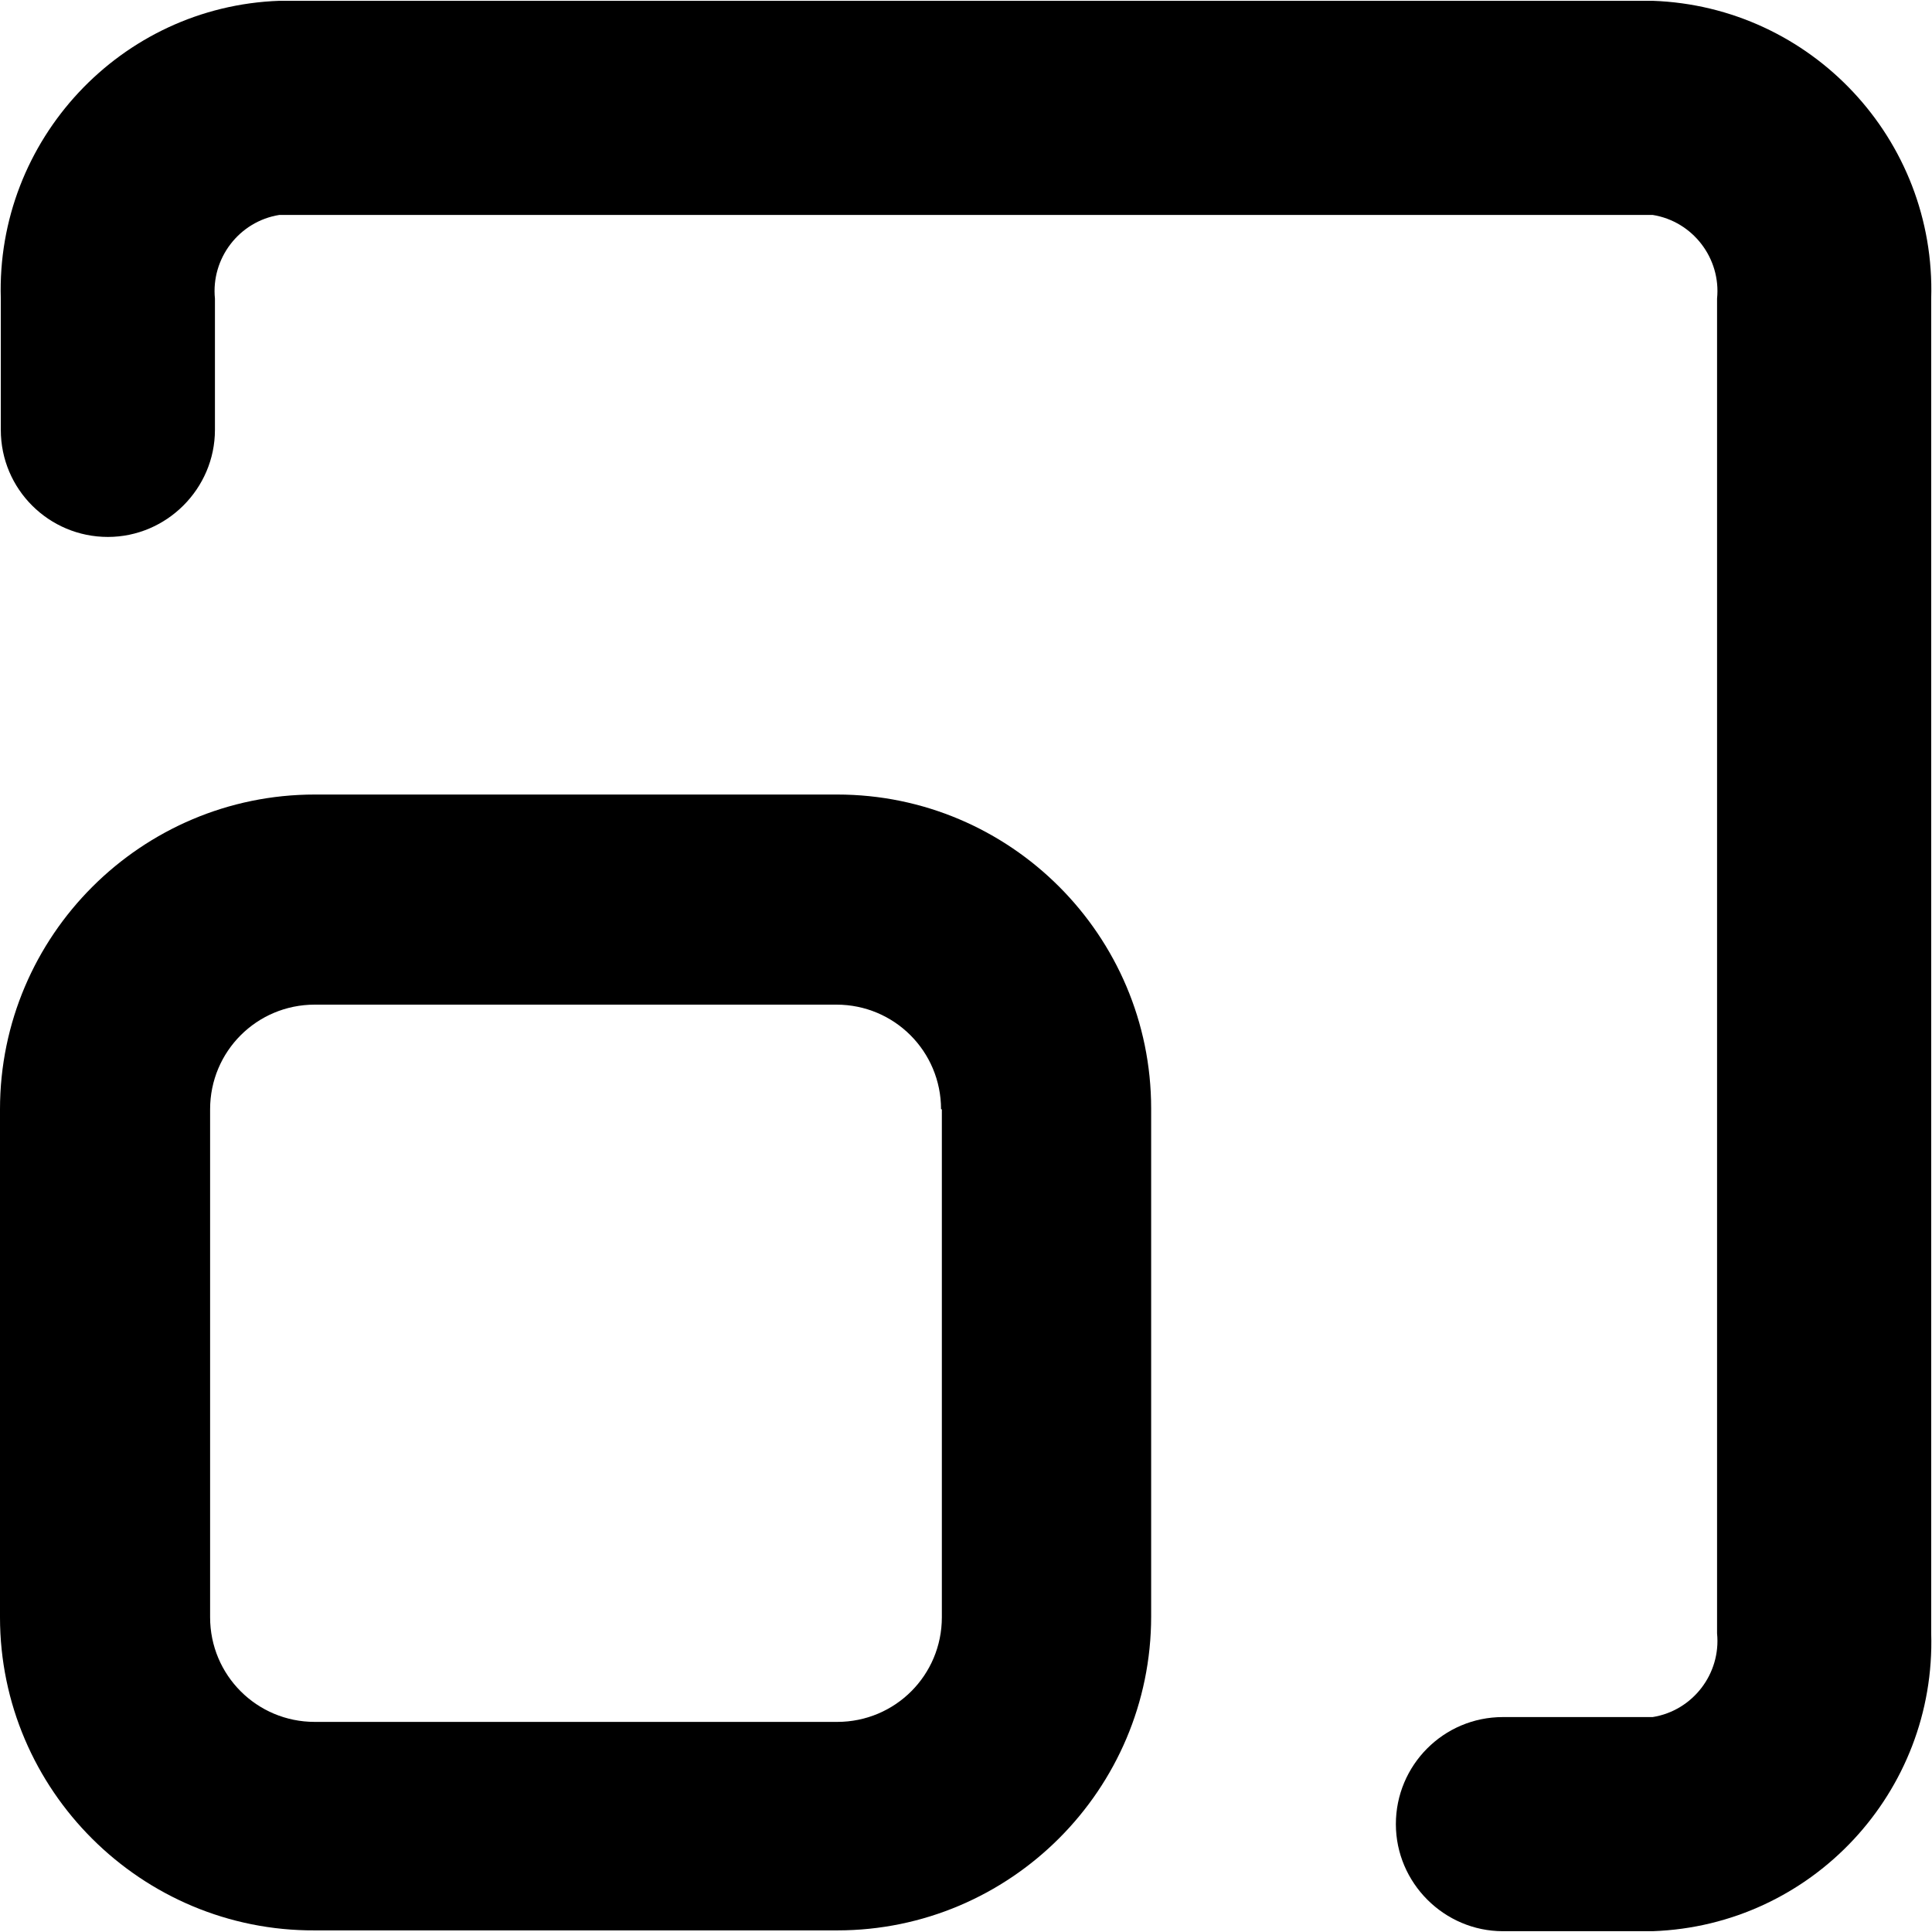 <?xml version="1.0" encoding="UTF-8"?>
<svg id="_图层_1" data-name="图层 1" xmlns="http://www.w3.org/2000/svg" viewBox="0 0 24 24">
  <path d="M20.53,.01H3.47C1.5,.08-.05,1.74,.01,3.71v1.63c0,.74,.6,1.33,1.33,1.33s1.33-.6,1.33-1.33v-1.63c-.05-.5,.3-.96,.8-1.04H20.53c.5,.08,.85,.54,.8,1.04V20.29c.05,.5-.3,.96-.8,1.04h-1.86c-.74,0-1.33,.6-1.33,1.33,0,.73,.6,1.33,1.33,1.33h1.86c1.98-.07,3.52-1.73,3.46-3.7V3.71c.06-1.98-1.49-3.63-3.46-3.7Z"/>
  <path d="M0,20.09v-6.31C0,11.62,1.76,9.87,3.91,9.87h6.49c2.15,0,3.9,1.75,3.9,3.9v6.31c0,2.15-1.75,3.9-3.9,3.9H3.91C1.76,23.99,0,22.24,0,20.09Zm11.69-6.31c0-.72-.58-1.3-1.3-1.3H3.91c-.72,0-1.3,.58-1.3,1.3h0v6.31c0,.72,.58,1.3,1.3,1.3h6.49c.72,0,1.3-.58,1.3-1.3h0v-6.31Z"/>
</svg>